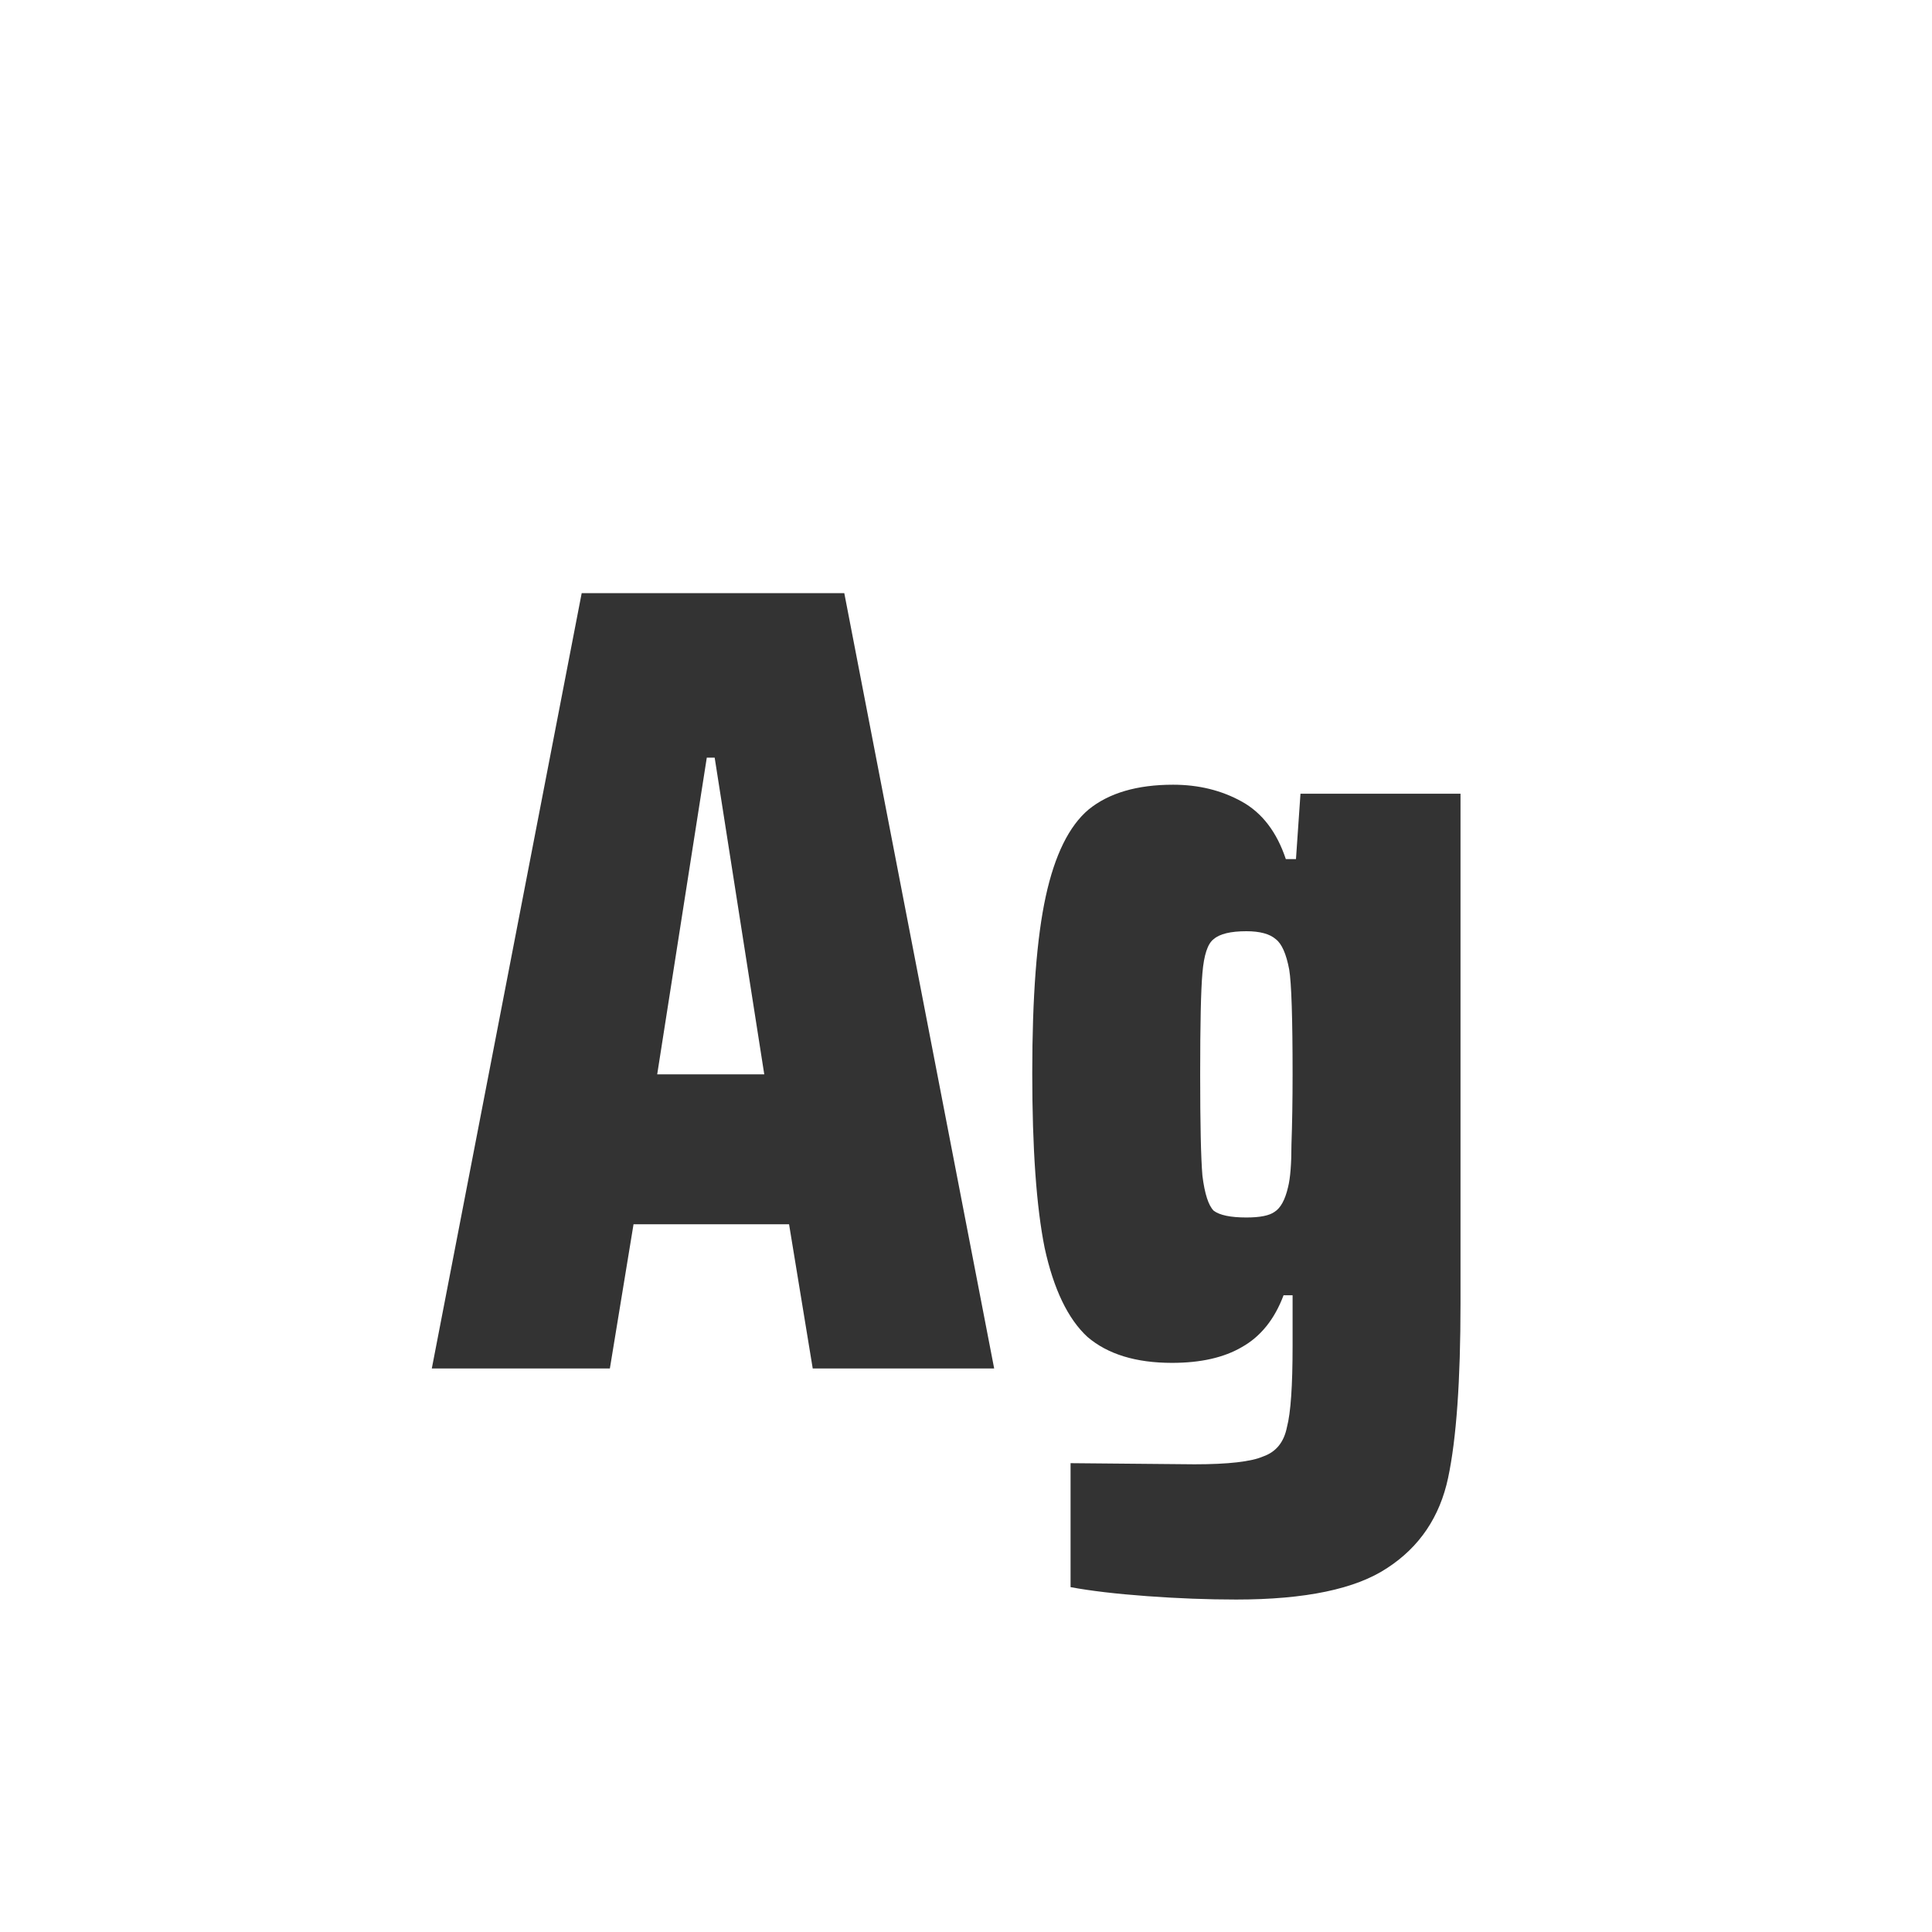 <svg width="24" height="24" viewBox="0 0 24 24" fill="none" xmlns="http://www.w3.org/2000/svg">
<path d="M10.096 17L9.802 15.208H7.87L7.576 17H5.364L7.226 7.368H10.488L12.35 17H10.096ZM8.878 9.412H8.78L8.164 13.346H9.494L8.878 9.412ZM15.357 19.87C15.002 19.87 14.634 19.856 14.251 19.828C13.868 19.8 13.551 19.763 13.299 19.716V18.176L14.839 18.19C15.259 18.19 15.544 18.157 15.693 18.092C15.852 18.036 15.95 17.915 15.987 17.728C16.034 17.551 16.057 17.215 16.057 16.72V16.09H15.945C15.833 16.389 15.66 16.603 15.427 16.734C15.203 16.865 14.914 16.93 14.559 16.93C14.111 16.93 13.761 16.823 13.509 16.608C13.266 16.384 13.089 16.015 12.977 15.502C12.874 14.989 12.823 14.265 12.823 13.332C12.823 12.38 12.879 11.647 12.991 11.134C13.103 10.621 13.28 10.261 13.523 10.056C13.775 9.851 14.125 9.748 14.573 9.748C14.89 9.748 15.175 9.818 15.427 9.958C15.679 10.098 15.861 10.336 15.973 10.672H16.099L16.155 9.86H18.143V16.188C18.143 17.149 18.092 17.873 17.989 18.358C17.886 18.843 17.634 19.217 17.233 19.478C16.841 19.739 16.216 19.87 15.357 19.87ZM15.483 15.124C15.651 15.124 15.768 15.101 15.833 15.054C15.908 15.007 15.964 14.905 16.001 14.746C16.029 14.634 16.043 14.457 16.043 14.214C16.052 13.962 16.057 13.673 16.057 13.346C16.057 12.646 16.043 12.212 16.015 12.044C15.978 11.848 15.922 11.722 15.847 11.666C15.772 11.601 15.651 11.568 15.483 11.568C15.287 11.568 15.152 11.601 15.077 11.666C15.002 11.722 14.956 11.862 14.937 12.086C14.918 12.301 14.909 12.721 14.909 13.346C14.909 13.962 14.918 14.382 14.937 14.606C14.965 14.83 15.012 14.975 15.077 15.04C15.152 15.096 15.287 15.124 15.483 15.124Z" fill="#333333"/>
</svg>
